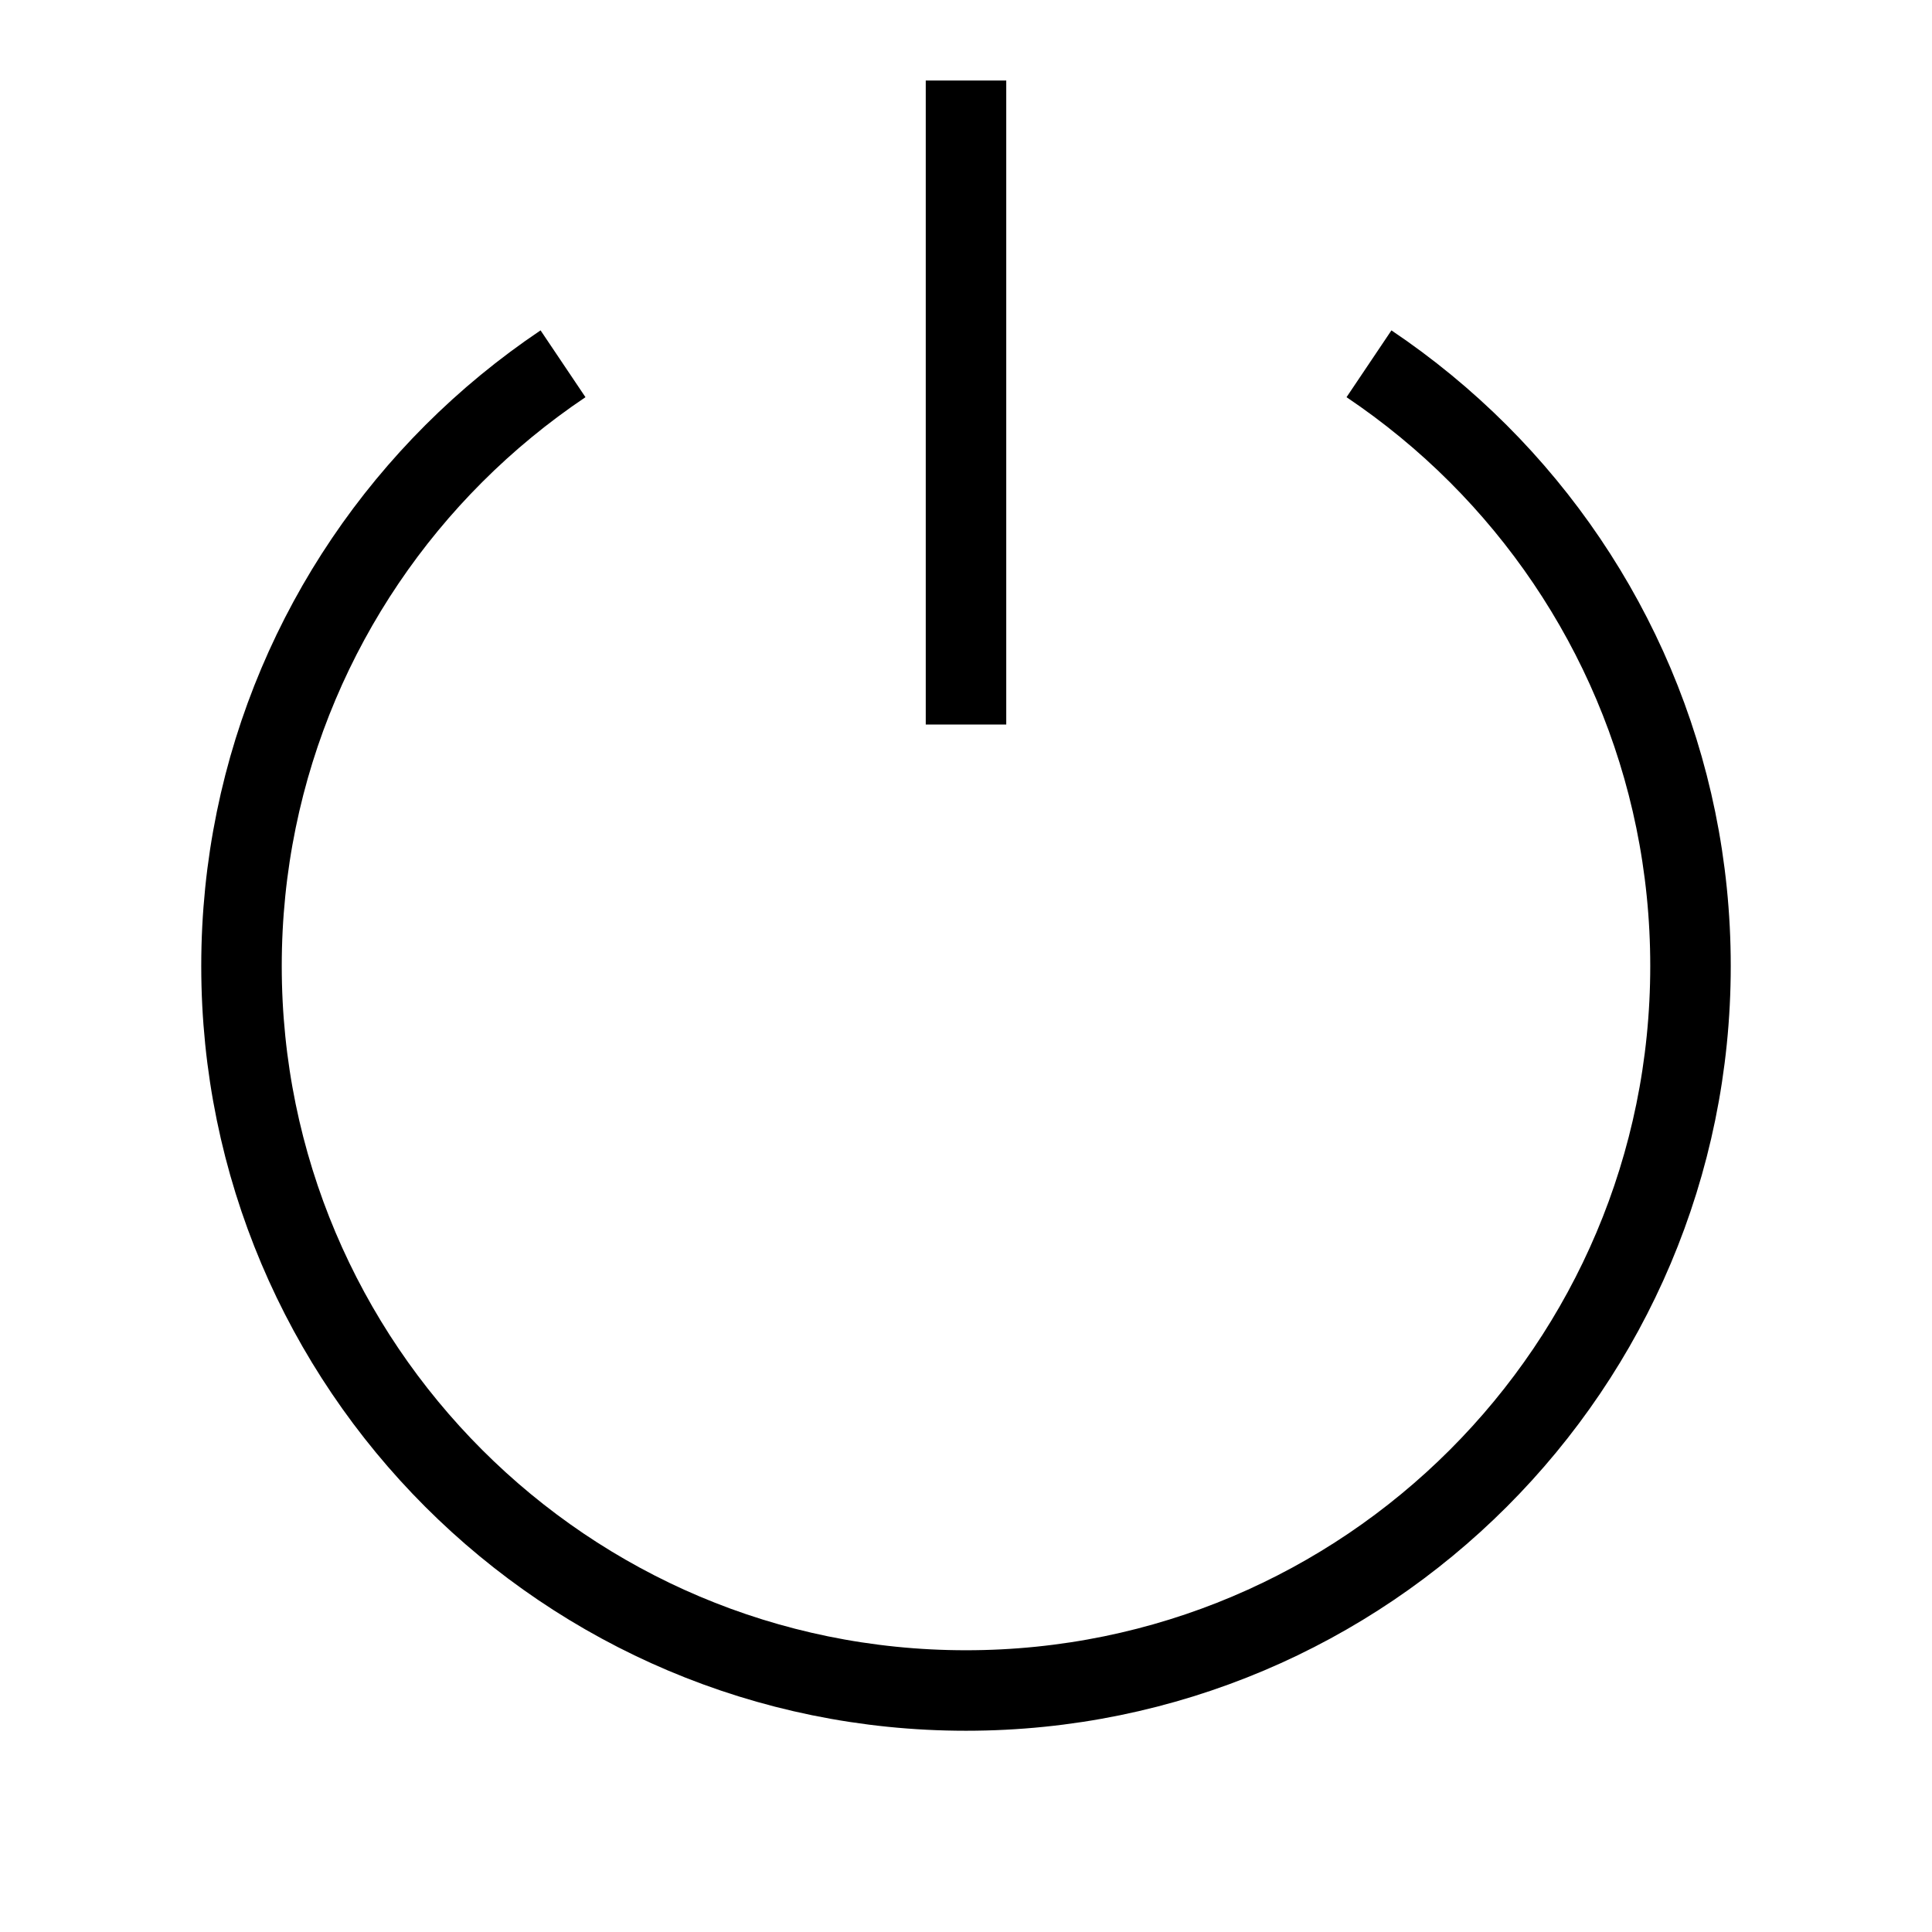 <svg xmlns="http://www.w3.org/2000/svg" viewBox="0 0 24 24">
<path fill="none" stroke="#000" strokeWidth="2" d="M12 1L12 9M6.994 4.519C6.506 4.847 6.051 5.221 5.636 5.636 4.007 7.265 3 9.515 3 12 3 16.971 7.029 21 12 21 16.971 21 21 16.971 21 12 21 9.515 19.993 7.265 18.364 5.636 17.949 5.221 17.494 4.847 17.006 4.519"/>
</svg>